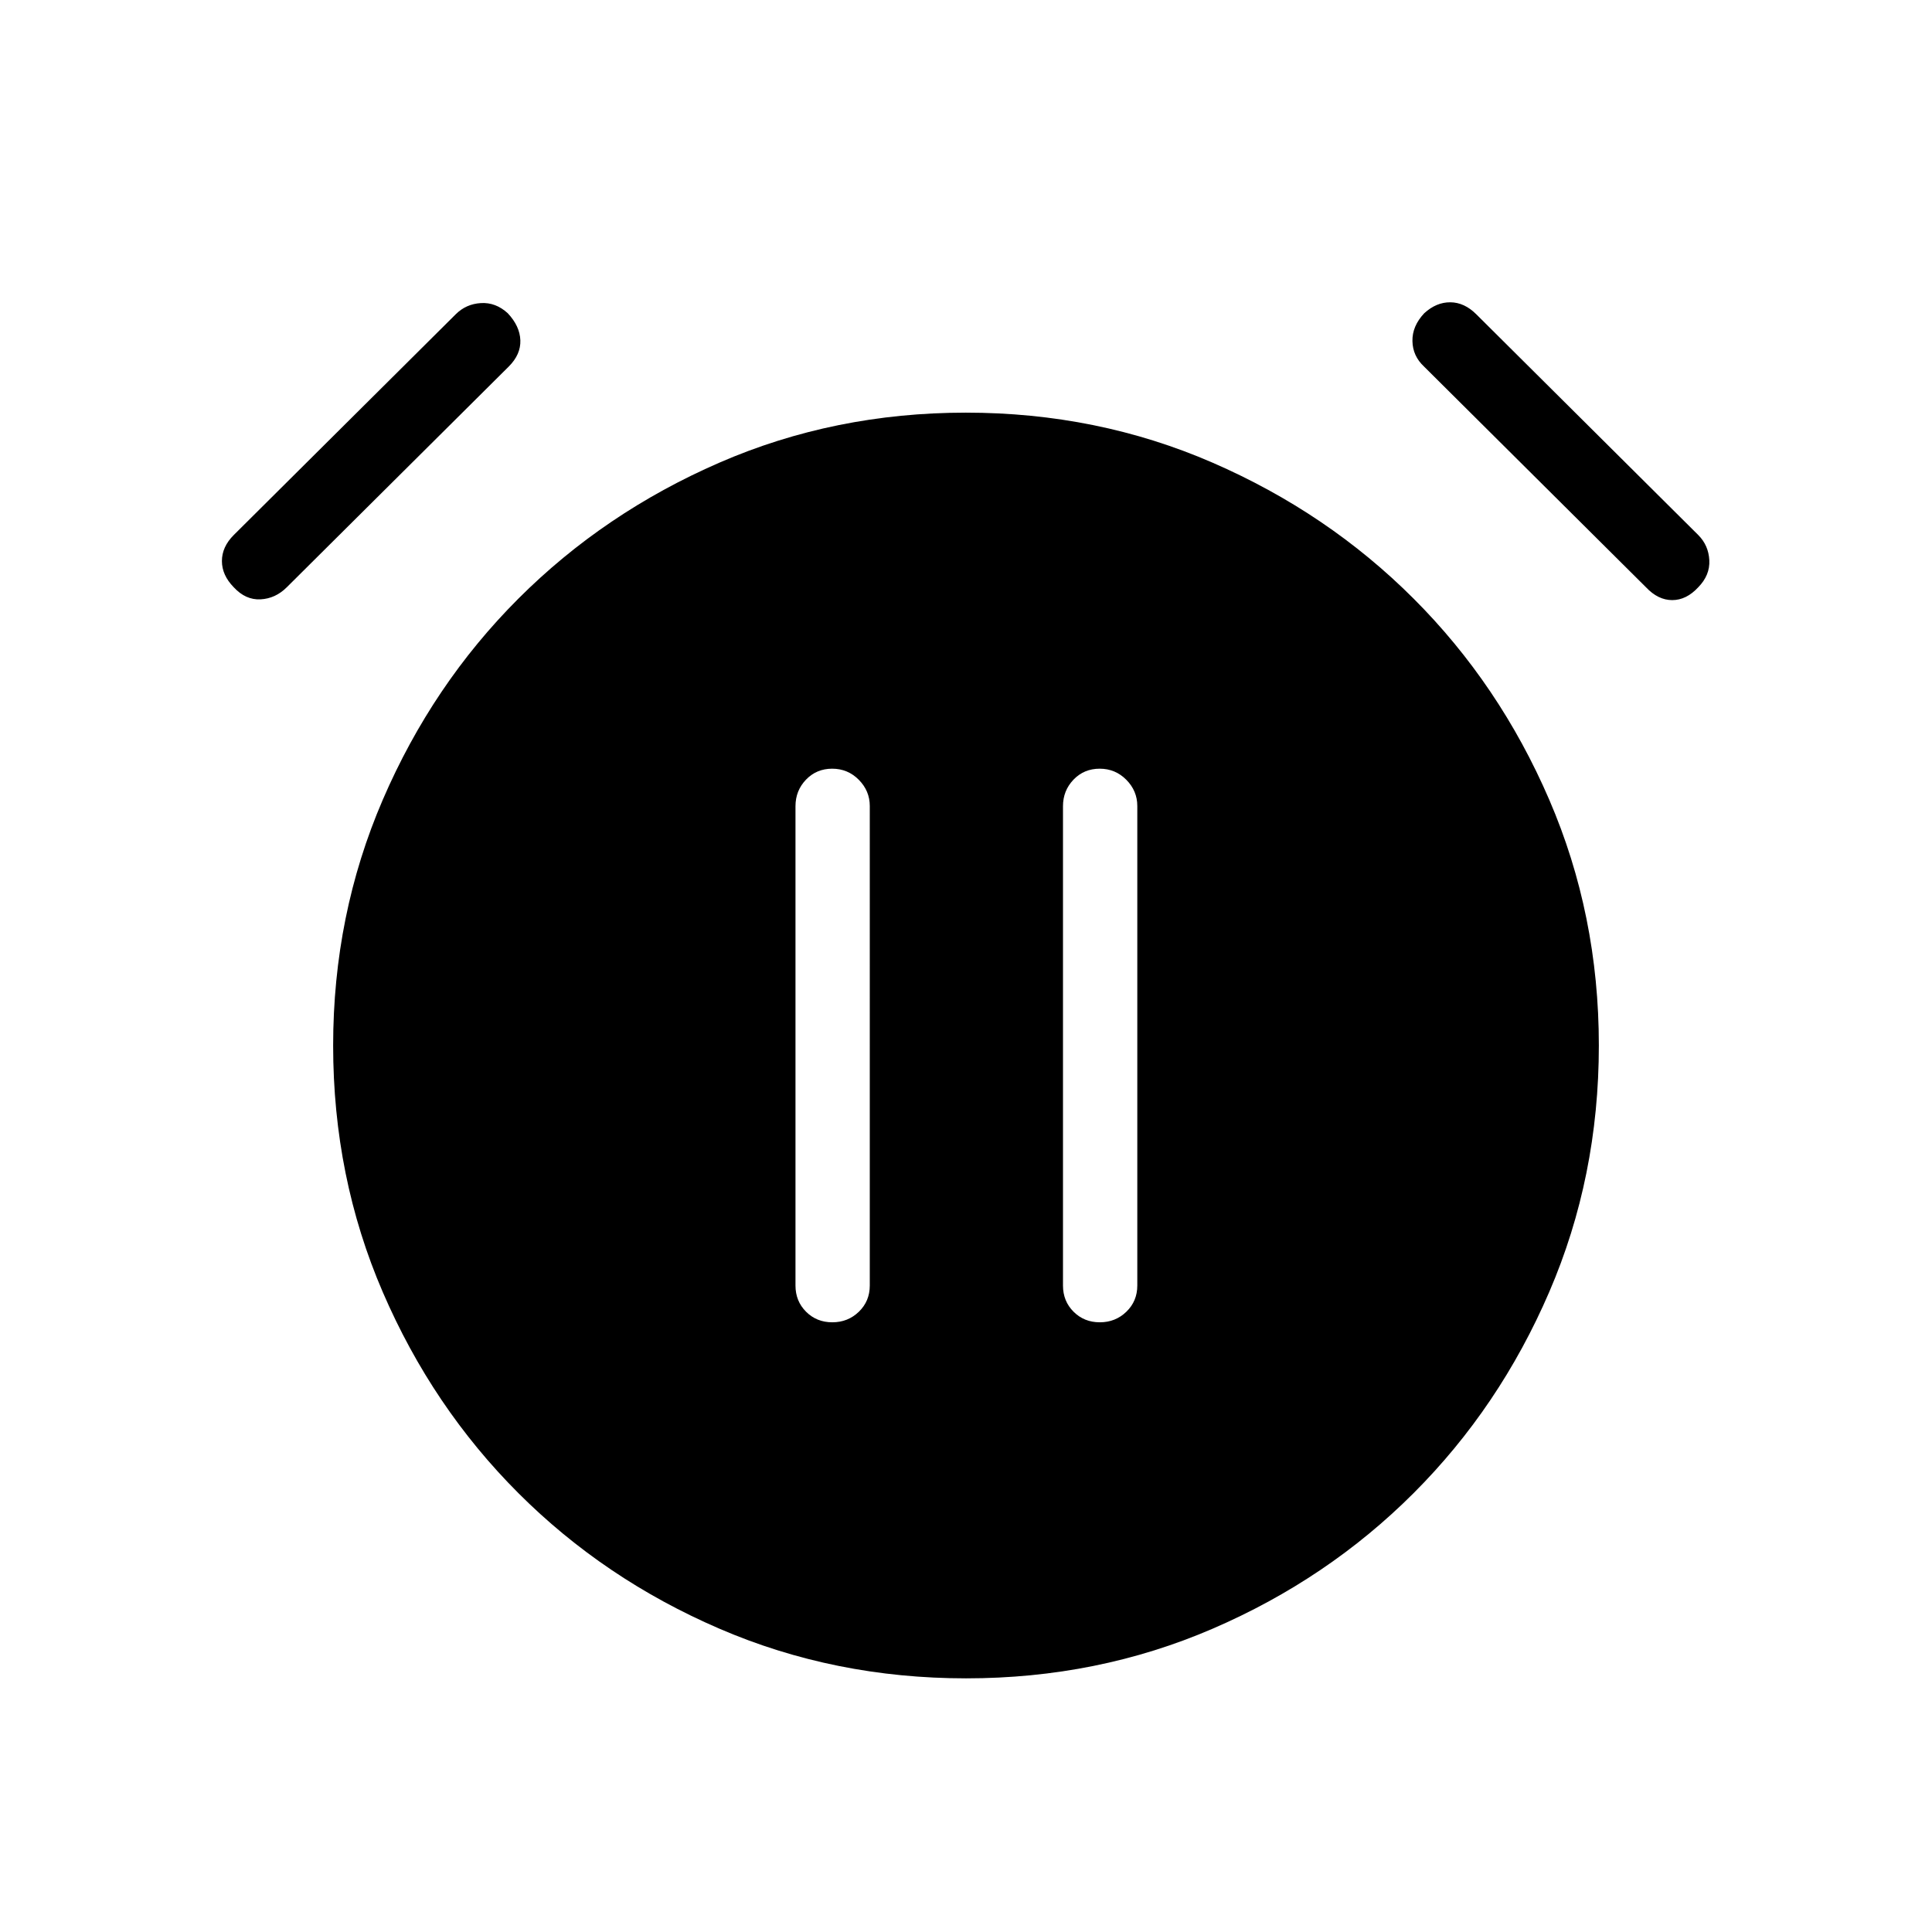 <svg xmlns="http://www.w3.org/2000/svg" height="24" viewBox="0 -960 960 960" width="24"><path d="M413.57-302.96q7.78 0 13.2-5.25 5.42-5.25 5.42-13.02V-559.5q0-7.5-5.45-13.02t-13.23-5.52q-7.78 0-13.01 5.44-5.23 5.45-5.23 13.22v238.15q0 7.77 5.26 13.02 5.25 5.25 13.04 5.25Zm132.92 0q7.78 0 13.2-5.25 5.43-5.25 5.43-13.02V-559.5q0-7.5-5.45-13.02t-13.24-5.52q-7.78 0-13.01 5.44-5.23 5.45-5.23 13.22v238.15q0 7.77 5.26 13.02t13.04 5.25Zm-66.45 176.92q-65.35 0-122.56-24.67-57.21-24.67-99.9-67.37-42.7-42.69-67.37-99.86-24.67-57.16-24.67-122.52 0-64.96 24.67-122.17 24.67-57.22 67.37-99.91 42.69-42.69 99.86-67.56 57.16-24.86 122.52-24.86 65.35 0 122.56 24.86 57.21 24.87 99.9 67.56 42.7 42.69 67.37 99.86t24.67 122.14q0 65.35-24.67 122.56-24.67 57.21-67.37 99.9-42.69 42.7-99.86 67.37-57.16 24.67-122.52 24.67ZM116.15-668.19q-5.88-6-5.88-13.04 0-7.04 5.88-12.92l110.31-109.7q5.12-5.11 12.48-5.55 7.37-.45 13.37 5.05 6 6.39 6.25 13.43t-5.75 13.04L142.5-668.19q-5.62 5.61-13.04 6-7.42.38-13.31-6Zm727.7 0q-5.89 6.38-12.93 6.38t-13.04-6.38l-110.3-109.69q-5.62-5.24-5.75-12.66-.14-7.42 5.86-13.81 6-5.5 12.98-5.44 6.98.06 12.87 5.94l110.31 109.7q5.11 5.11 5.5 12.53.38 7.43-5.5 13.43Z"/></svg>
